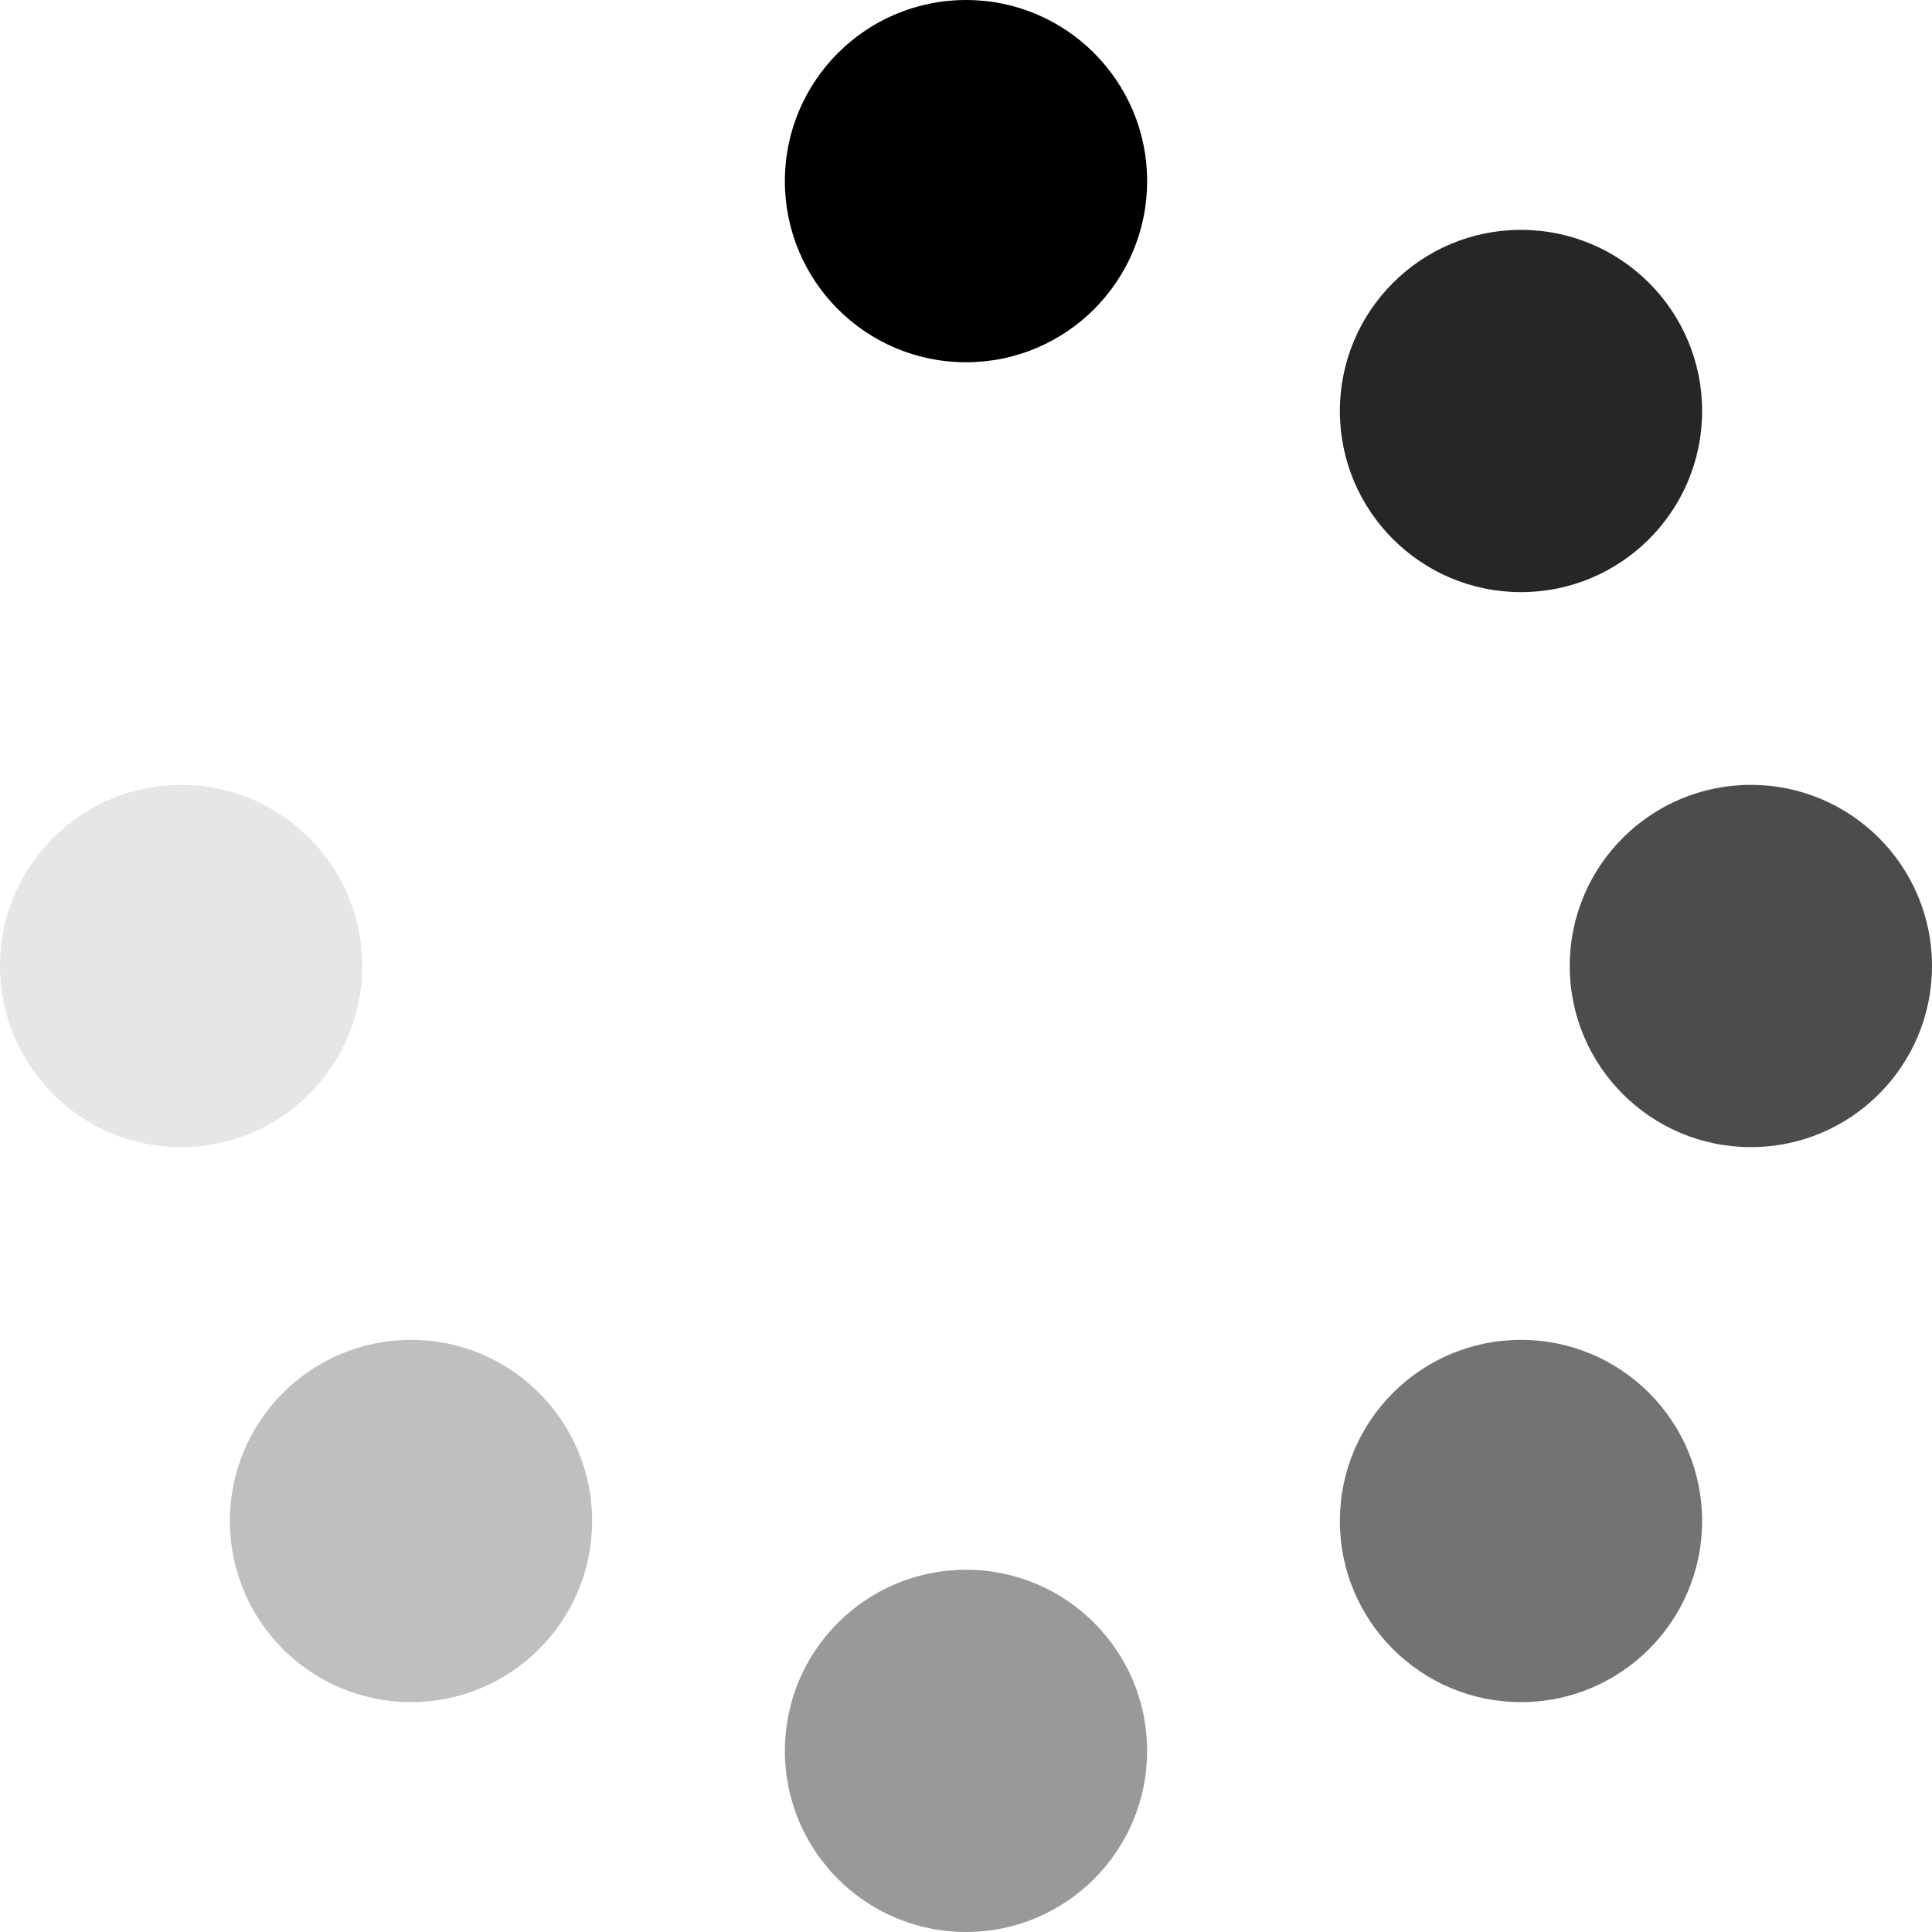 <svg xmlns="http://www.w3.org/2000/svg" viewBox="0 0 64 64" enable-background="new 0 0 64 64">
<circle cx="32" cy="6" r="6"/>
<circle opacity=".4" cx="32" cy="58" r="6"/>
<circle opacity=".1" cx="6" cy="32" r="6"/>
<circle opacity=".7" cx="58" cy="32" r="6"/>
<circle opacity=".55" cx="50.385" cy="50.385" r="6"/>
<circle opacity=".25" cx="13.615" cy="50.385" r="6"/>
<circle opacity=".85" cx="50.385" cy="13.615" r="6"/>
</svg>